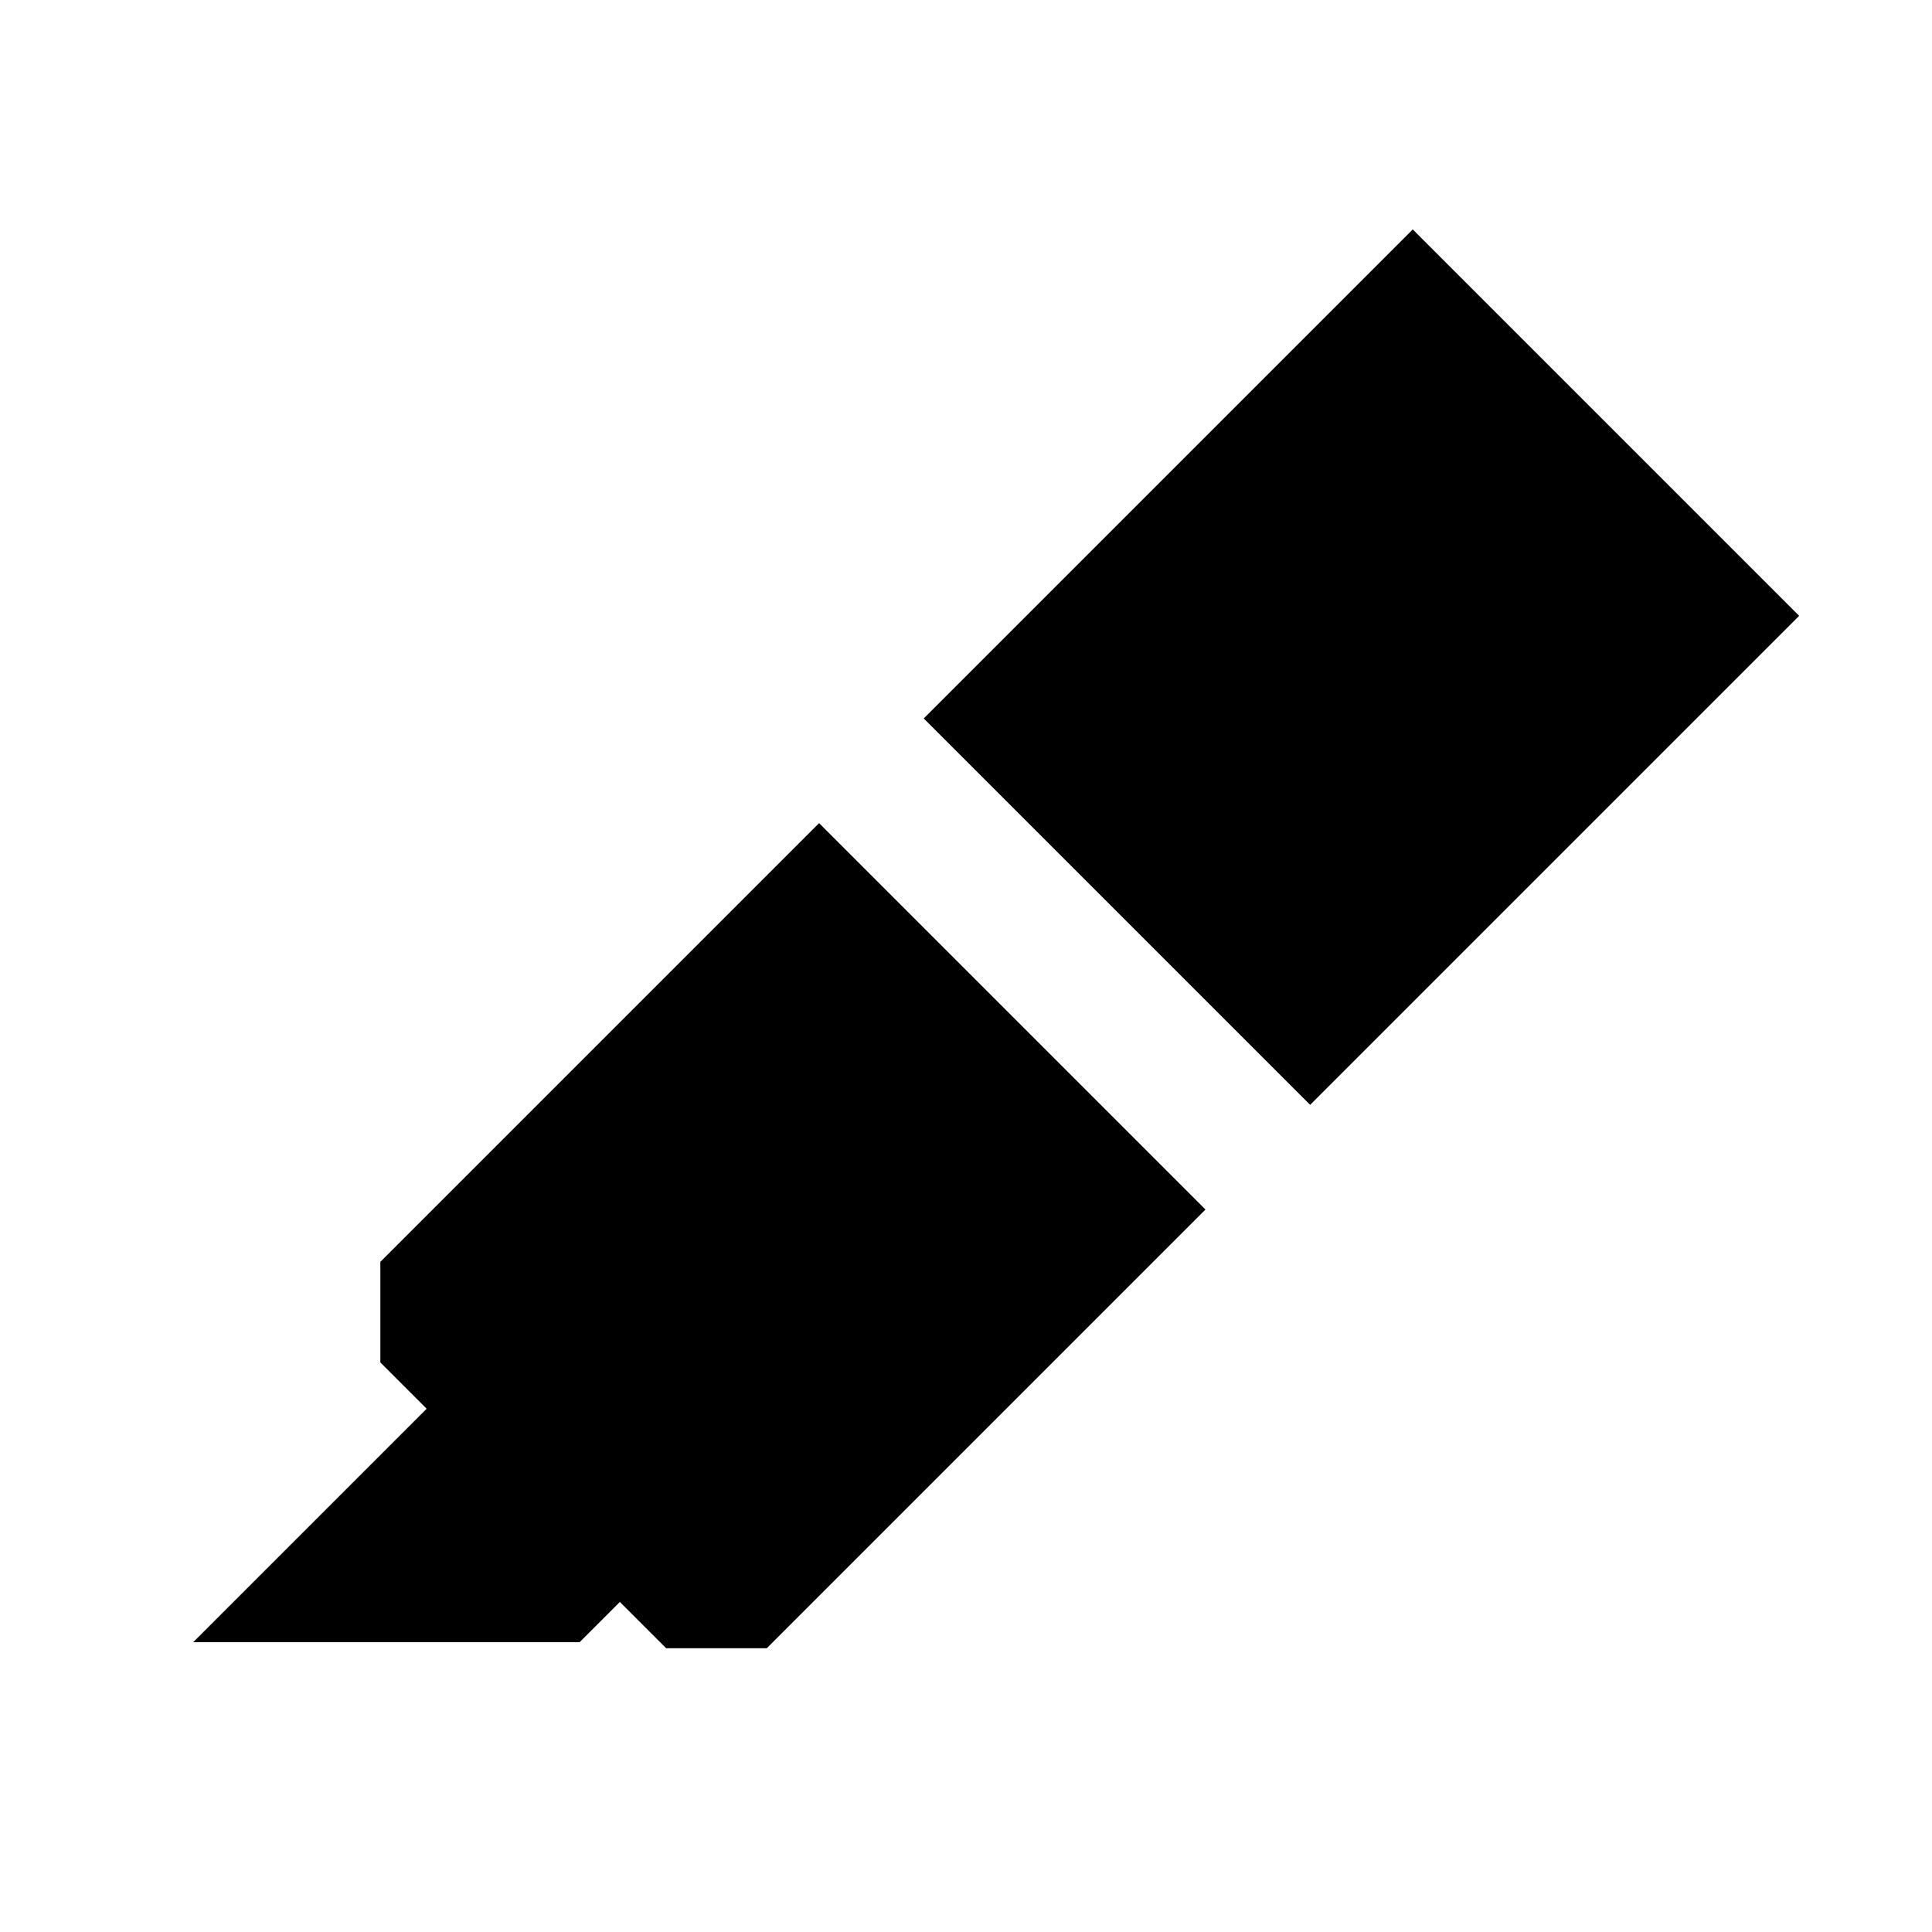 <svg xmlns="http://www.w3.org/2000/svg" height="20" viewBox="0 -960 960 960" width="20"><path d="m96-144 116-116-23-23v-50l218-218 192 192-218 218h-50l-23-23-20 20H96Zm363-459 243-243 192 192-243 243-192-192Z"/></svg>
